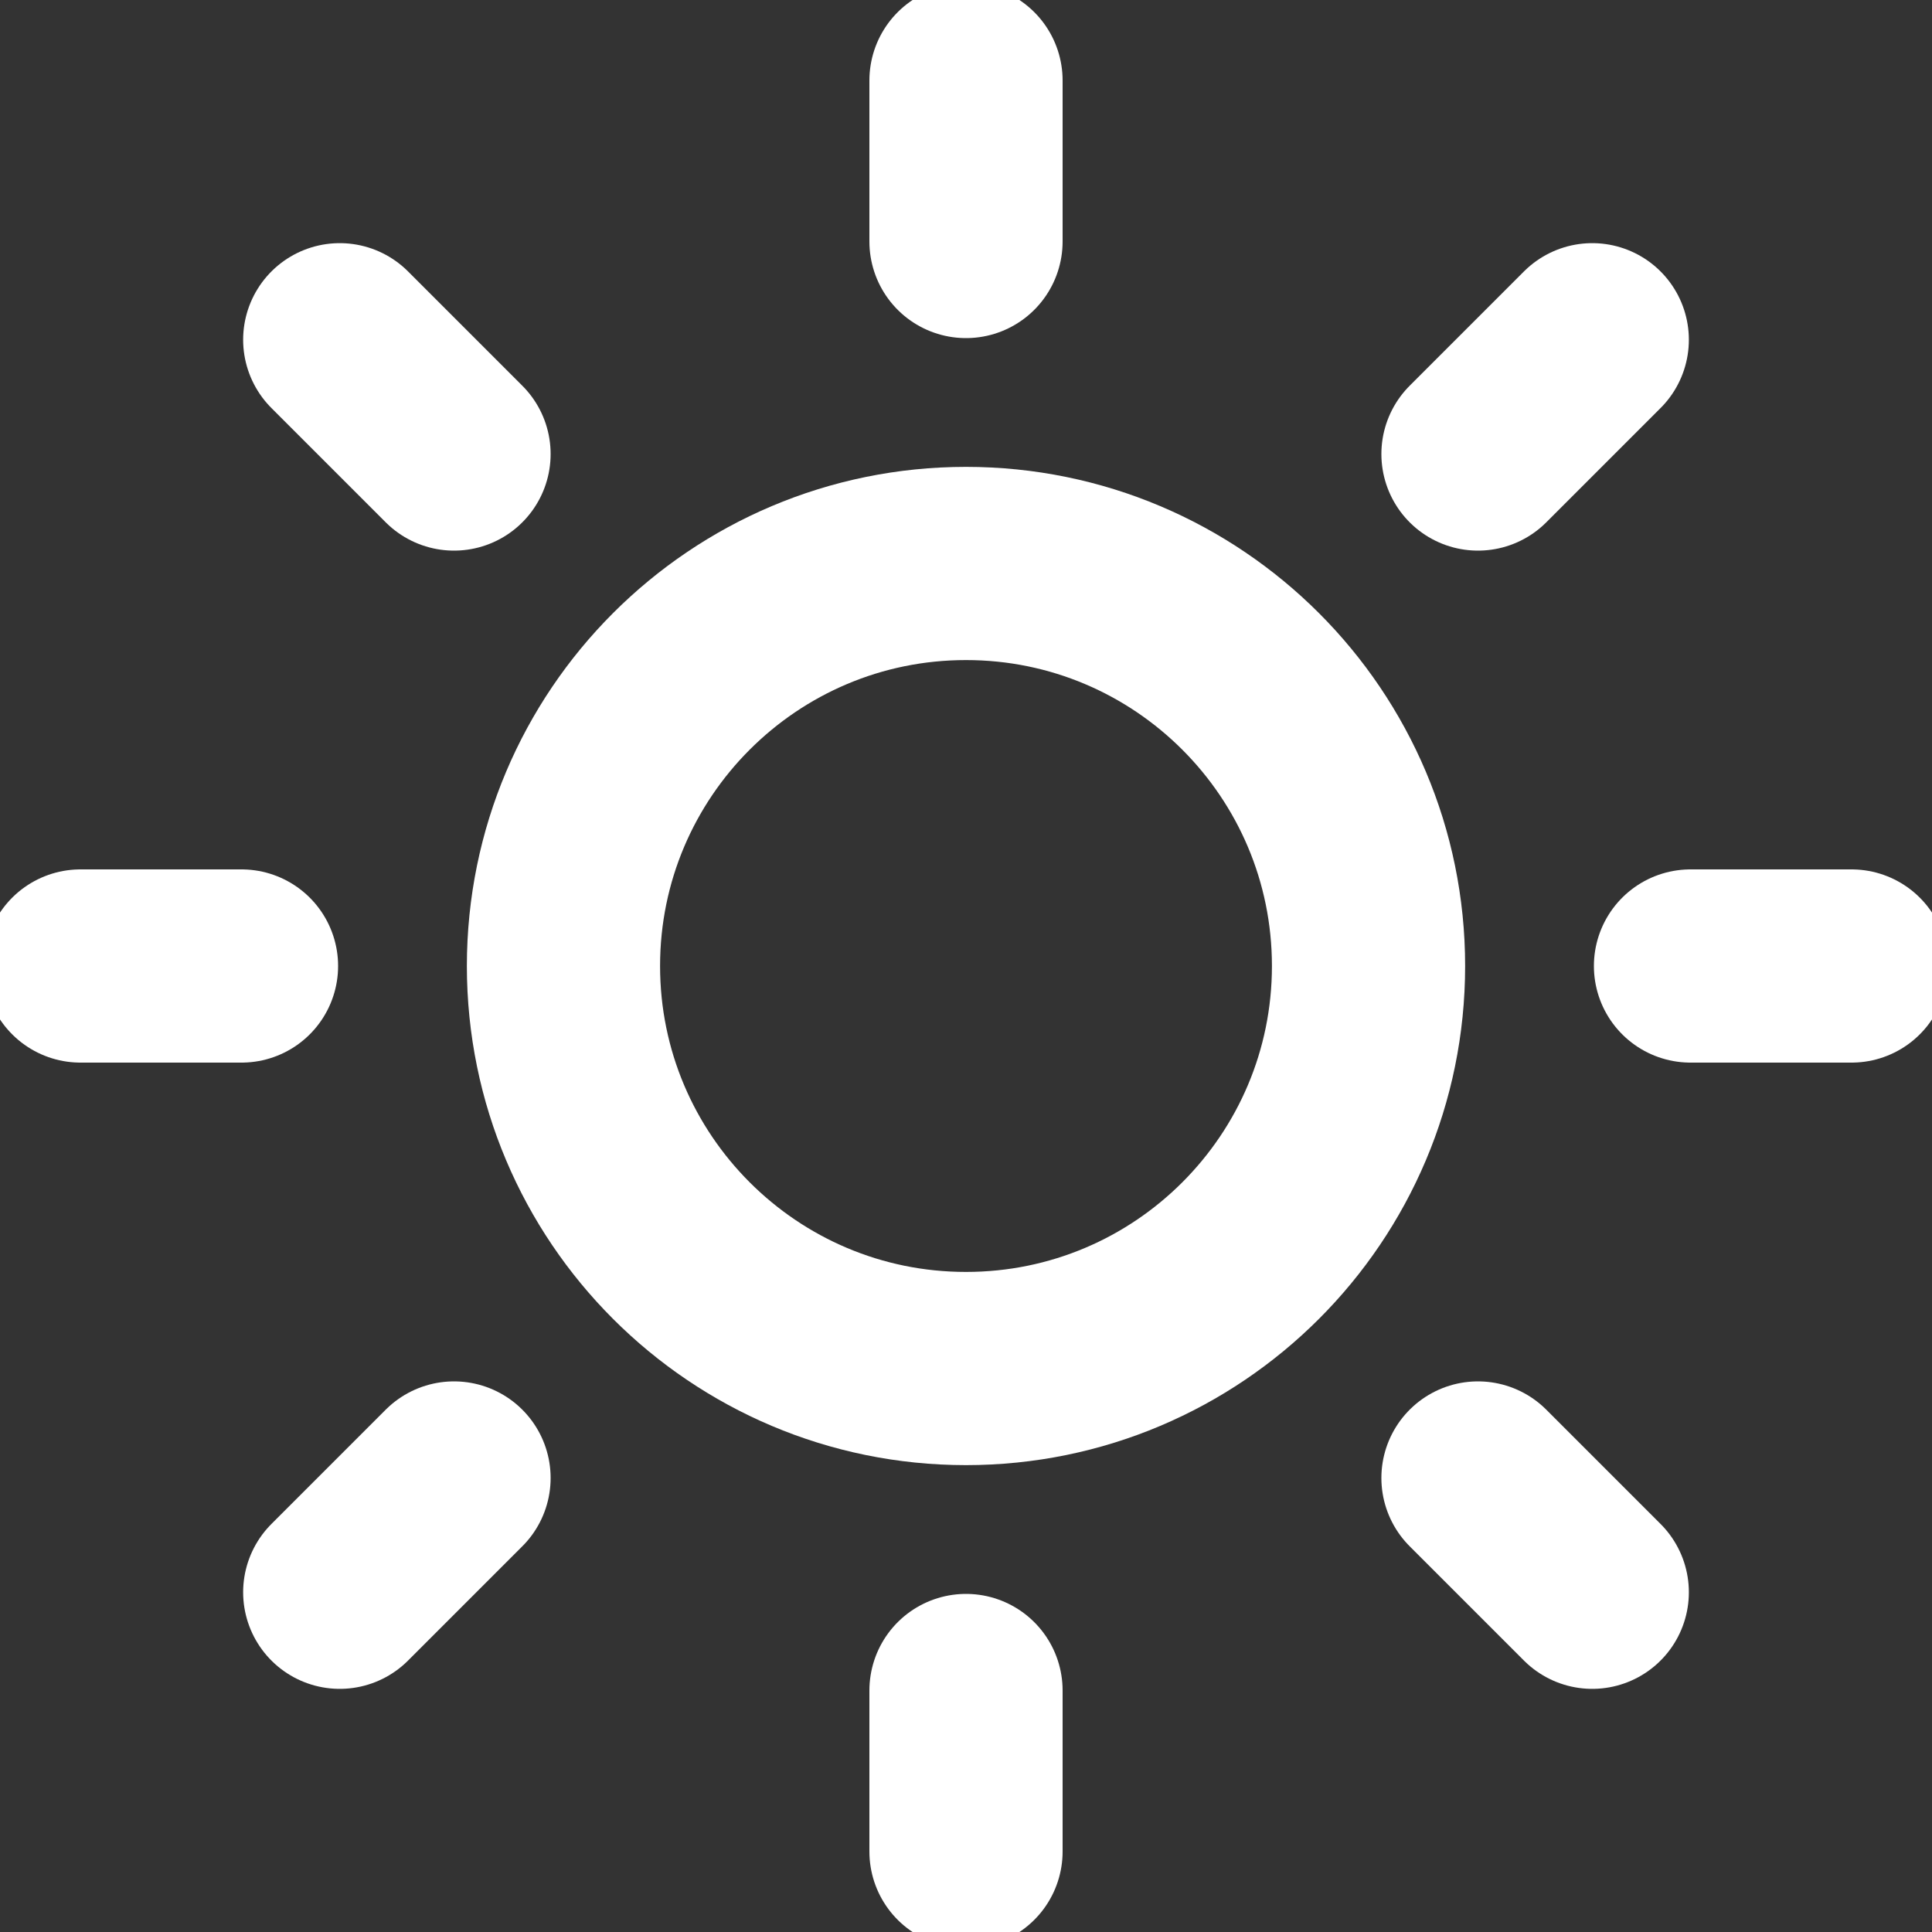 <svg width="20" height="20" viewBox="0 0 20 20" fill="none" xmlns="http://www.w3.org/2000/svg">
<rect x="0" y="0" width="20" height="20" fill="#333333" stroke="none"/>
<g clip-path="url(#clip0_480_973)">
<path d="M10 14.167C12.301 14.167 14.167 12.301 14.167 10C14.167 7.699 12.301 5.833 10 5.833C7.699 5.833 5.833 7.699 5.833 10C5.833 12.301 7.699 14.167 10 14.167Z" stroke="white" stroke-width="2" stroke-linecap="round" stroke-linejoin="round"/>
<path d="M10 0.833V2.5" stroke="white" stroke-width="2" stroke-linecap="round" stroke-linejoin="round"/>
<path d="M10 17.5V19.167" stroke="white" stroke-width="2" stroke-linecap="round" stroke-linejoin="round"/>
<path d="M3.517 3.517L4.7 4.7" stroke="white" stroke-width="2" stroke-linecap="round" stroke-linejoin="round"/>
<path d="M15.3 15.3L16.483 16.483" stroke="white" stroke-width="2" stroke-linecap="round" stroke-linejoin="round"/>
<path d="M0.833 10H2.5" stroke="white" stroke-width="2" stroke-linecap="round" stroke-linejoin="round"/>
<path d="M17.5 10H19.167" stroke="white" stroke-width="2" stroke-linecap="round" stroke-linejoin="round"/>
<path d="M3.517 16.483L4.7 15.3" stroke="white" stroke-width="2" stroke-linecap="round" stroke-linejoin="round"/>
<path d="M15.3 4.7L16.483 3.517" stroke="white" stroke-width="2" stroke-linecap="round" stroke-linejoin="round"/>
</g>
<defs>
<clipPath id="clip0_480_973">
<rect width="20" height="20" fill="white"/>
</clipPath>
</defs>
</svg>
